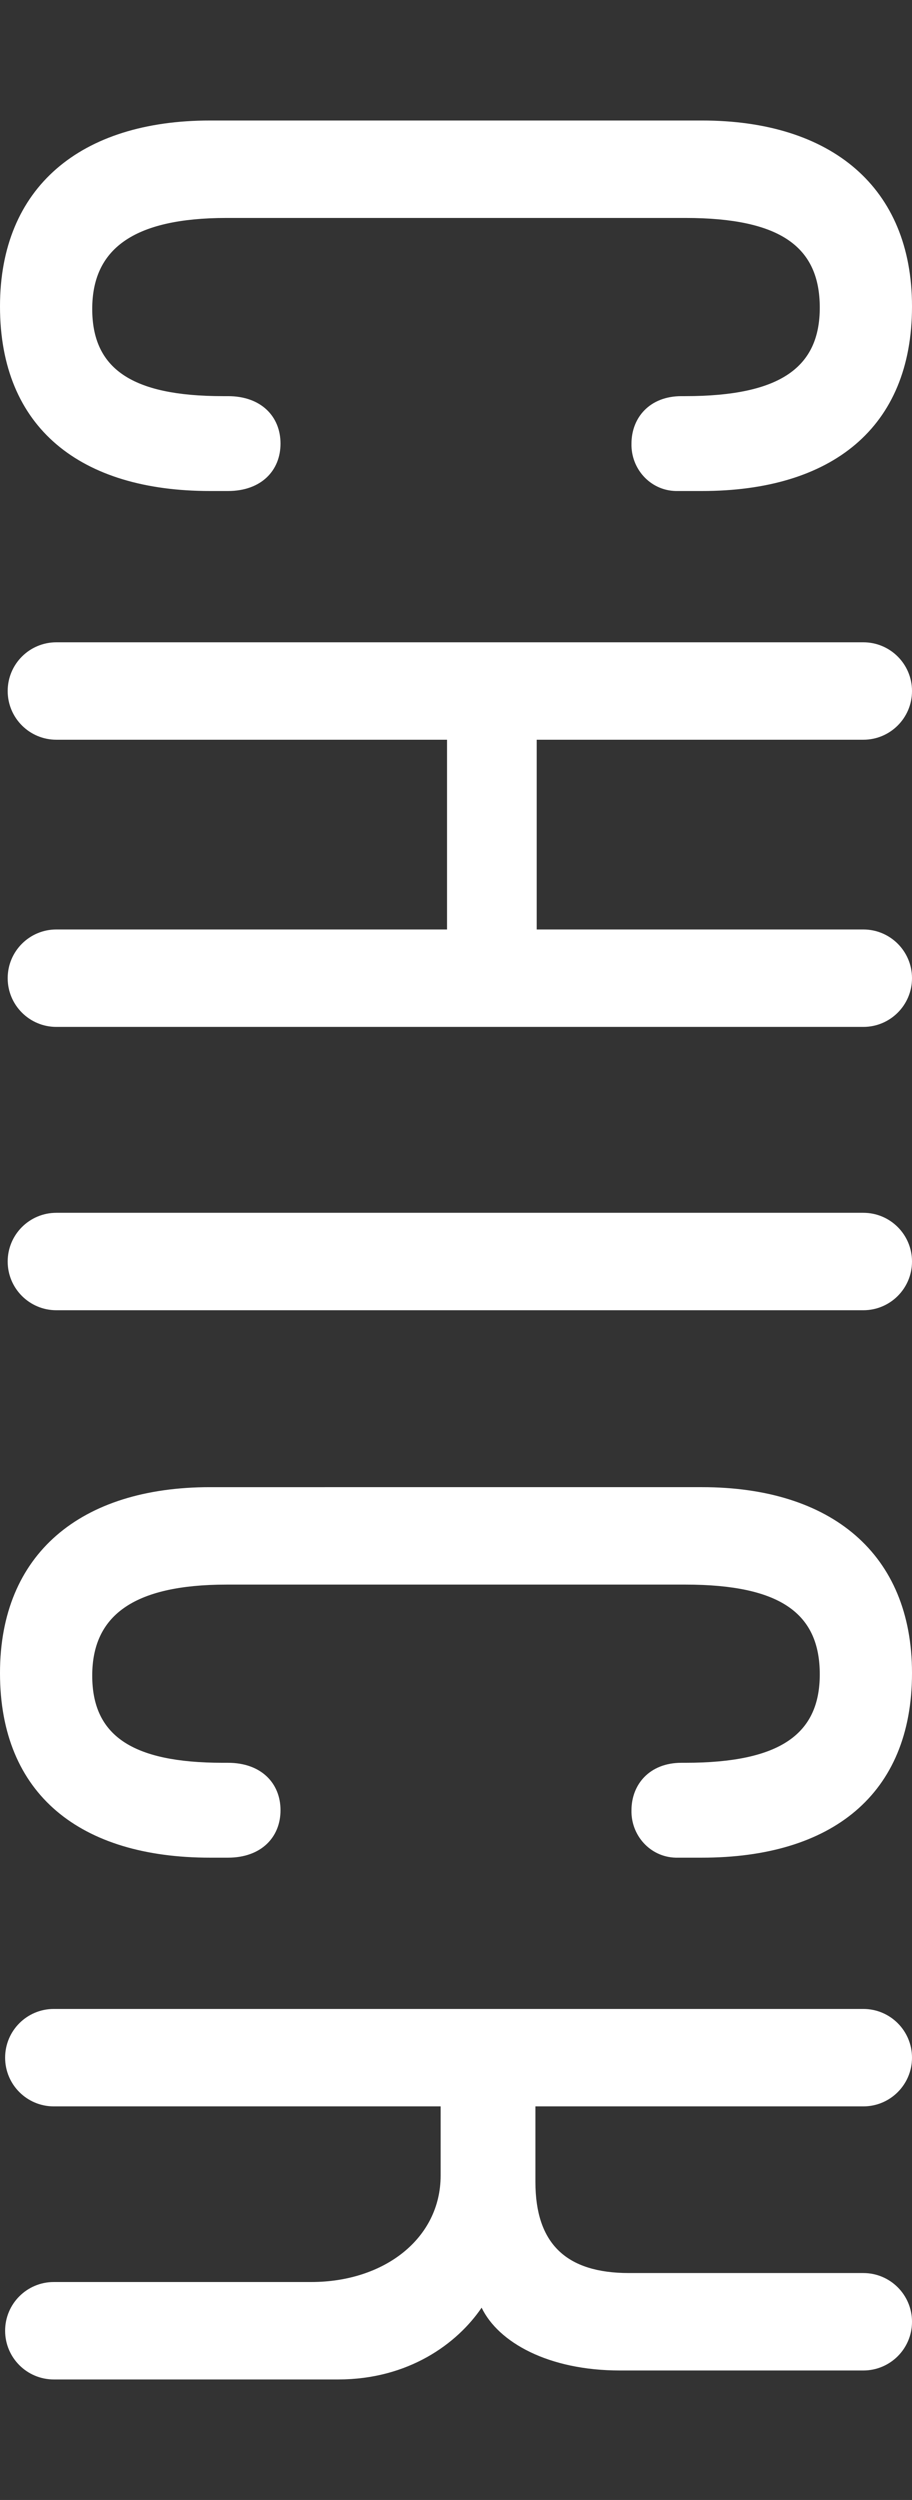 <?xml version="1.0" encoding="utf-8"?>
<!-- Generator: Adobe Illustrator 26.0.2, SVG Export Plug-In . SVG Version: 6.00 Build 0)  -->
<svg version="1.1" id="name" xmlns="http://www.w3.org/2000/svg" xmlns:xlink="http://www.w3.org/1999/xlink" x="0px" y="0px"
	 viewBox="0 0 142.4 390" style="enable-background:new 0 0 142.4 390;" xml:space="preserve">
<rect x="0" y="0" width="142.4" height="390" fill="#333333" stroke="none"/>
<style type="text/css">
	.st0{fill:#FFFFFF;}
</style>
<path id="パス_28" class="st0" d="M0,47.8c0,19,12.6,28.8,32.8,28.8h2.8c5.2,0,8.2-3.2,8.2-7.4s-3-7.4-8.2-7.4h-0.8
	c-14.4,0-20.4-4.4-20.4-13.6S20.6,34,35.4,34H107c15,0,21,4.6,21,14c0,9.2-6,13.8-21,13.8h-0.6c-5,0-7.8,3.4-7.8,7.4
	c-0.1,3.9,2.9,7.3,6.9,7.4c0.2,0,0.4,0,0.5,0h3.6c20.2,0,32.8-9.8,32.8-28.8c0-18.6-12.6-29-32.8-29H32.8C12.6,18.8,0,29.2,0,47.8z
	 M142.4,152.6c0-4.2-3.4-7.6-7.6-7.6h0h-51v-29.6h51c4.2,0,7.6-3.4,7.6-7.6c0,0,0,0,0,0c0-4.2-3.4-7.6-7.6-7.6l0,0H8.8
	c-4.2,0-7.6,3.4-7.6,7.6c0,4.2,3.4,7.6,7.6,7.6h61V145h-61c-4.2,0-7.6,3.4-7.6,7.6c0,4.2,3.4,7.6,7.6,7.6c0,0,0,0,0,0h126
	C139,160.2,142.4,156.8,142.4,152.6z M1.2,196.8c0,4.2,3.4,7.6,7.6,7.6c0,0,0,0,0,0h126c4.2,0,7.6-3.4,7.6-7.6v0
	c0-4.2-3.4-7.6-7.6-7.6h0H8.8C4.6,189.2,1.2,192.6,1.2,196.8C1.2,196.8,1.2,196.8,1.2,196.8z M0,261c0,19,12.6,28.8,32.8,28.8h2.8
	c5.2,0,8.2-3.2,8.2-7.4s-3-7.4-8.2-7.4h-0.8c-14.4,0-20.4-4.4-20.4-13.6c0-9.2,6.2-14.2,21-14.2H107c15,0,21,4.6,21,14
	c0,9.2-6,13.8-21,13.8h-0.6c-5,0-7.8,3.4-7.8,7.4c-0.1,3.9,2.9,7.3,6.9,7.4c0.2,0,0.4,0,0.5,0h3.6c20.2,0,32.8-9.8,32.8-28.8
	c0-18.6-12.6-29-32.8-29H32.8C12.6,232,0,242.4,0,261z M75.2,360c2.6,5.4,10.4,9.8,21.6,9.8h38c4.2,0,7.6-3.4,7.6-7.6l0,0
	c0-4.2-3.4-7.6-7.6-7.6h0H98.2c-9.8,0-14.6-4.6-14.6-14.2v-11.8h51.2c4.2,0,7.6-3.4,7.6-7.6l0,0c0-4.2-3.4-7.6-7.6-7.6h0H8.4
	c-4.2,0-7.6,3.4-7.6,7.6l0,0c0,4.2,3.4,7.6,7.6,7.6c0,0,0,0,0,0h60.4v10.8c0,9.8-8.8,16.6-20.2,16.6H8.4c-4.2,0-7.6,3.4-7.6,7.6l0,0
	c0,4.2,3.4,7.6,7.6,7.6c0,0,0,0,0,0h44.4C63.8,371.2,71.4,365.6,75.2,360z"/>
</svg>
